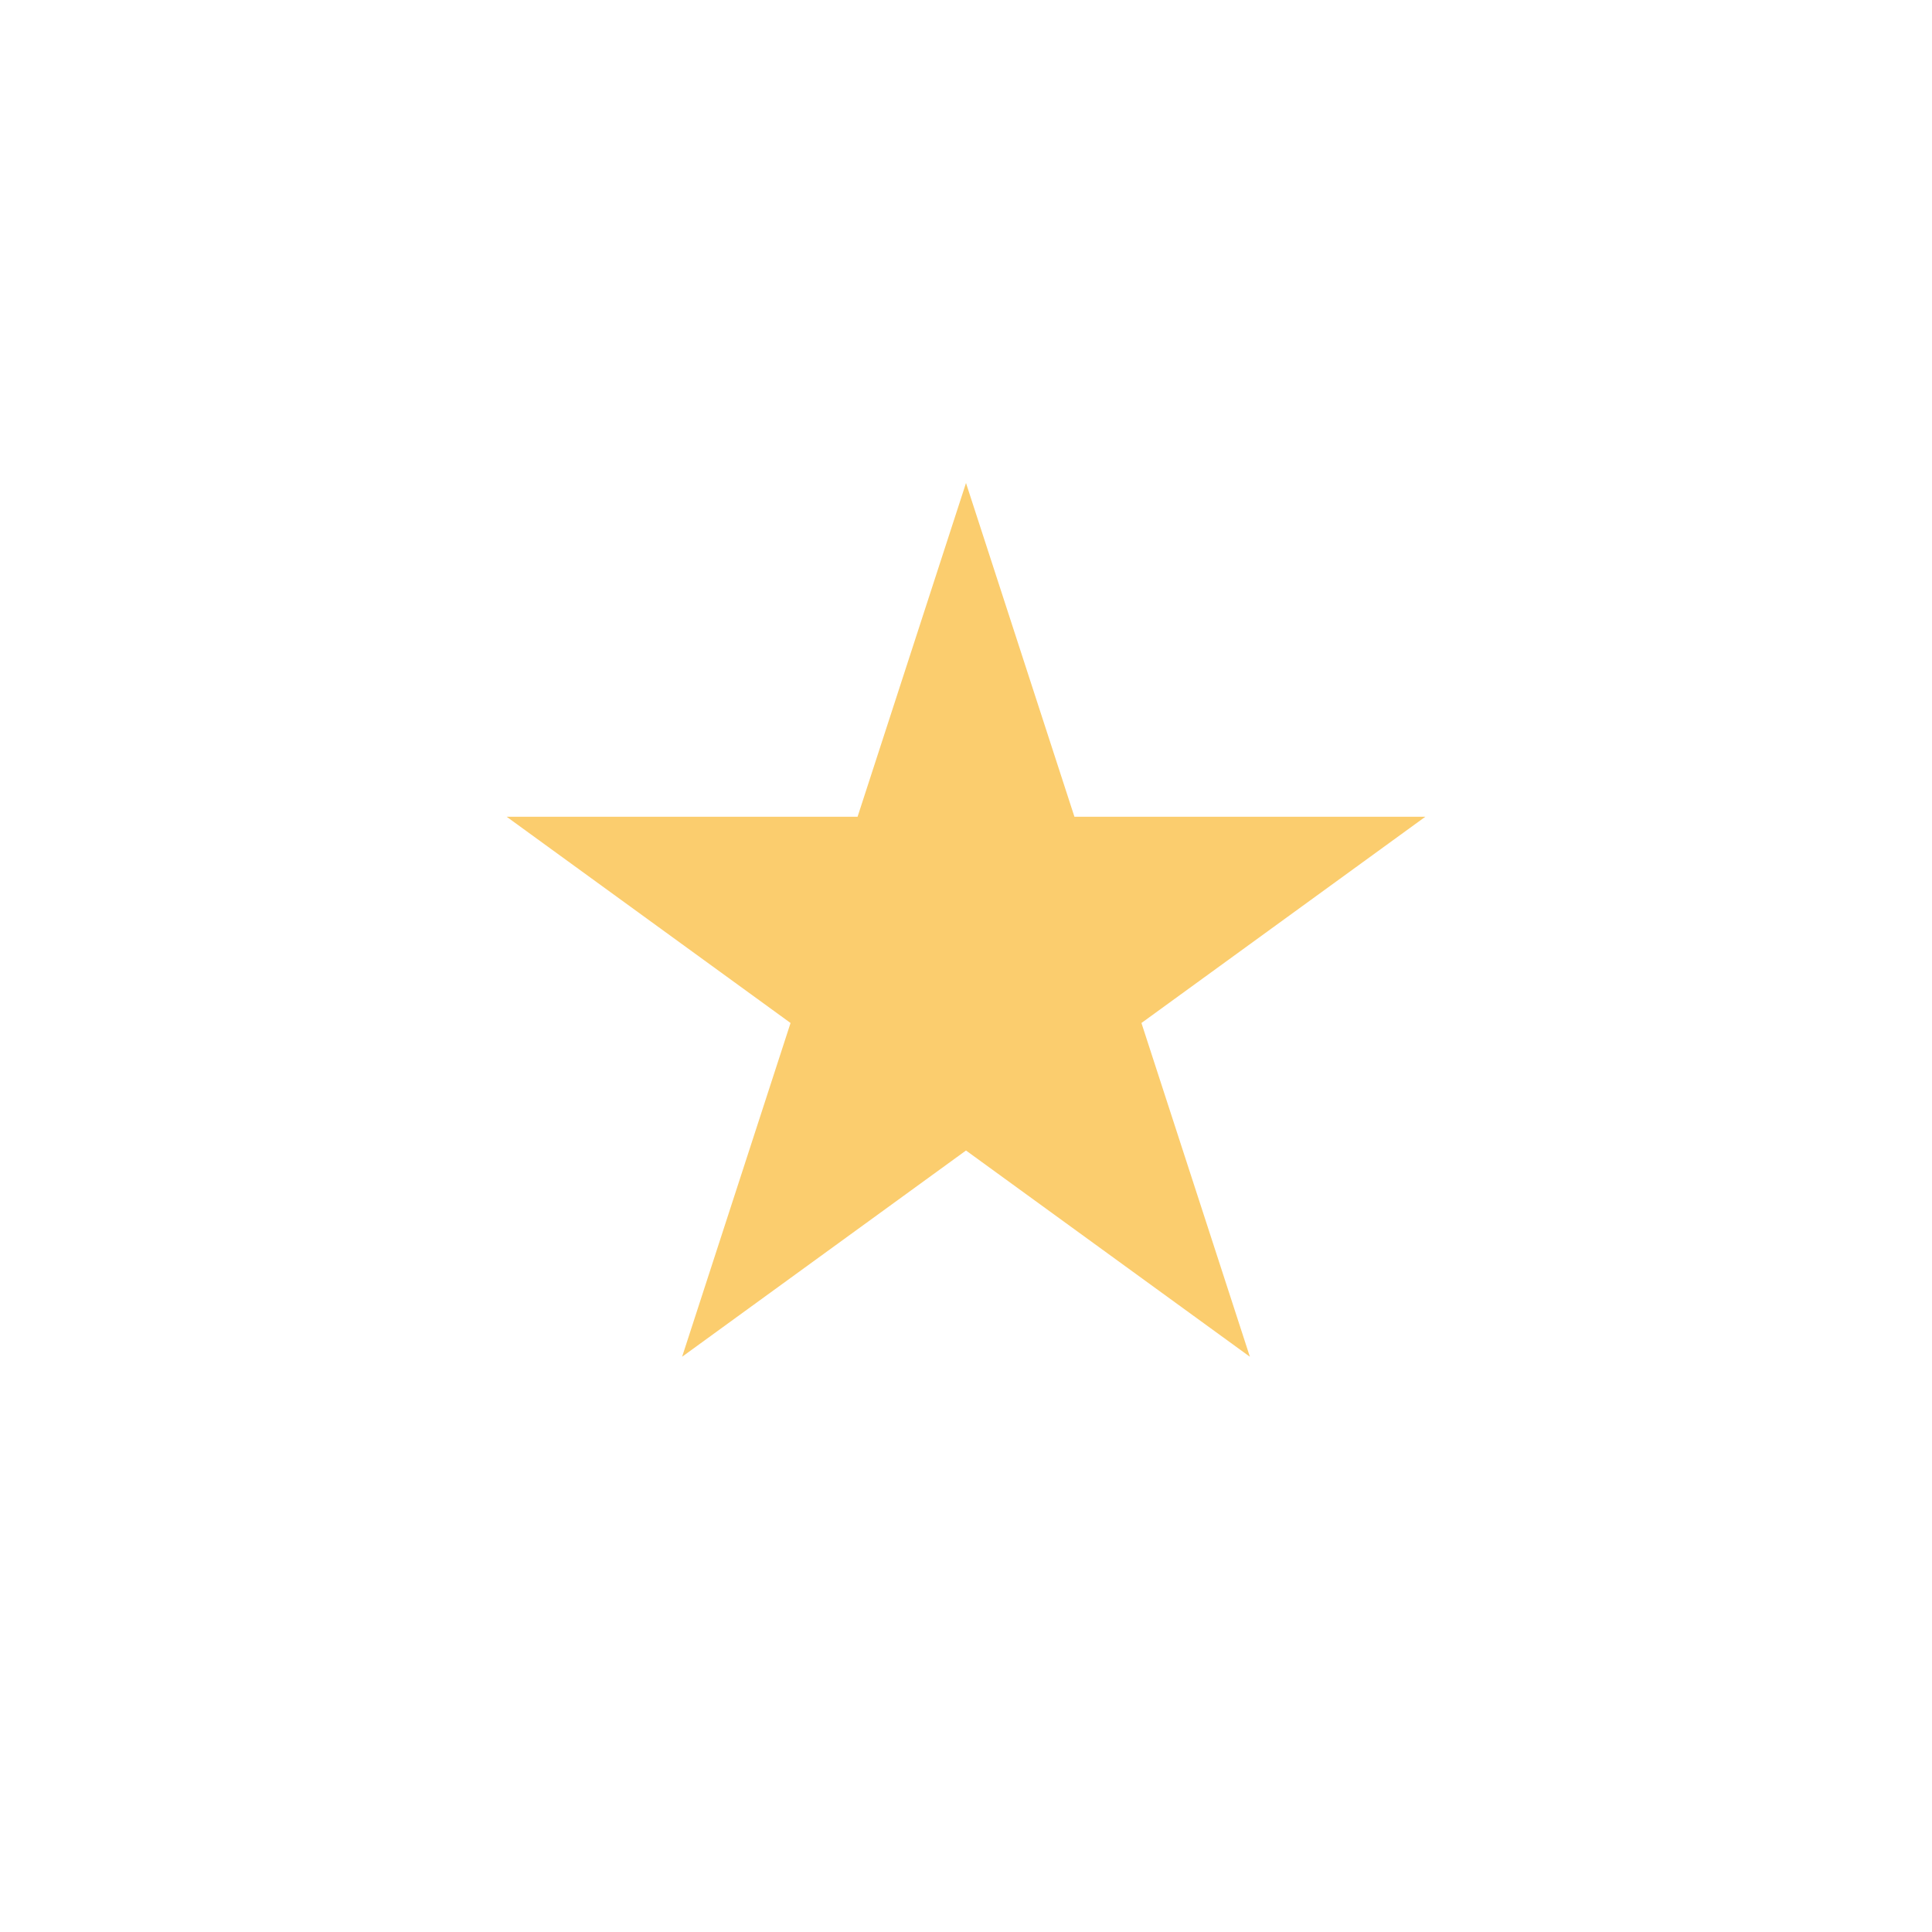<svg width="16" height="16" viewBox="0 0 16 16" fill="none" xmlns="http://www.w3.org/2000/svg">
<path d="M8 4L8.898 6.764H11.804L9.453 8.472L10.351 11.236L8 9.528L5.649 11.236L6.547 8.472L4.196 6.764H7.102L8 4Z" fill="#FBCD6E"/>
</svg>
